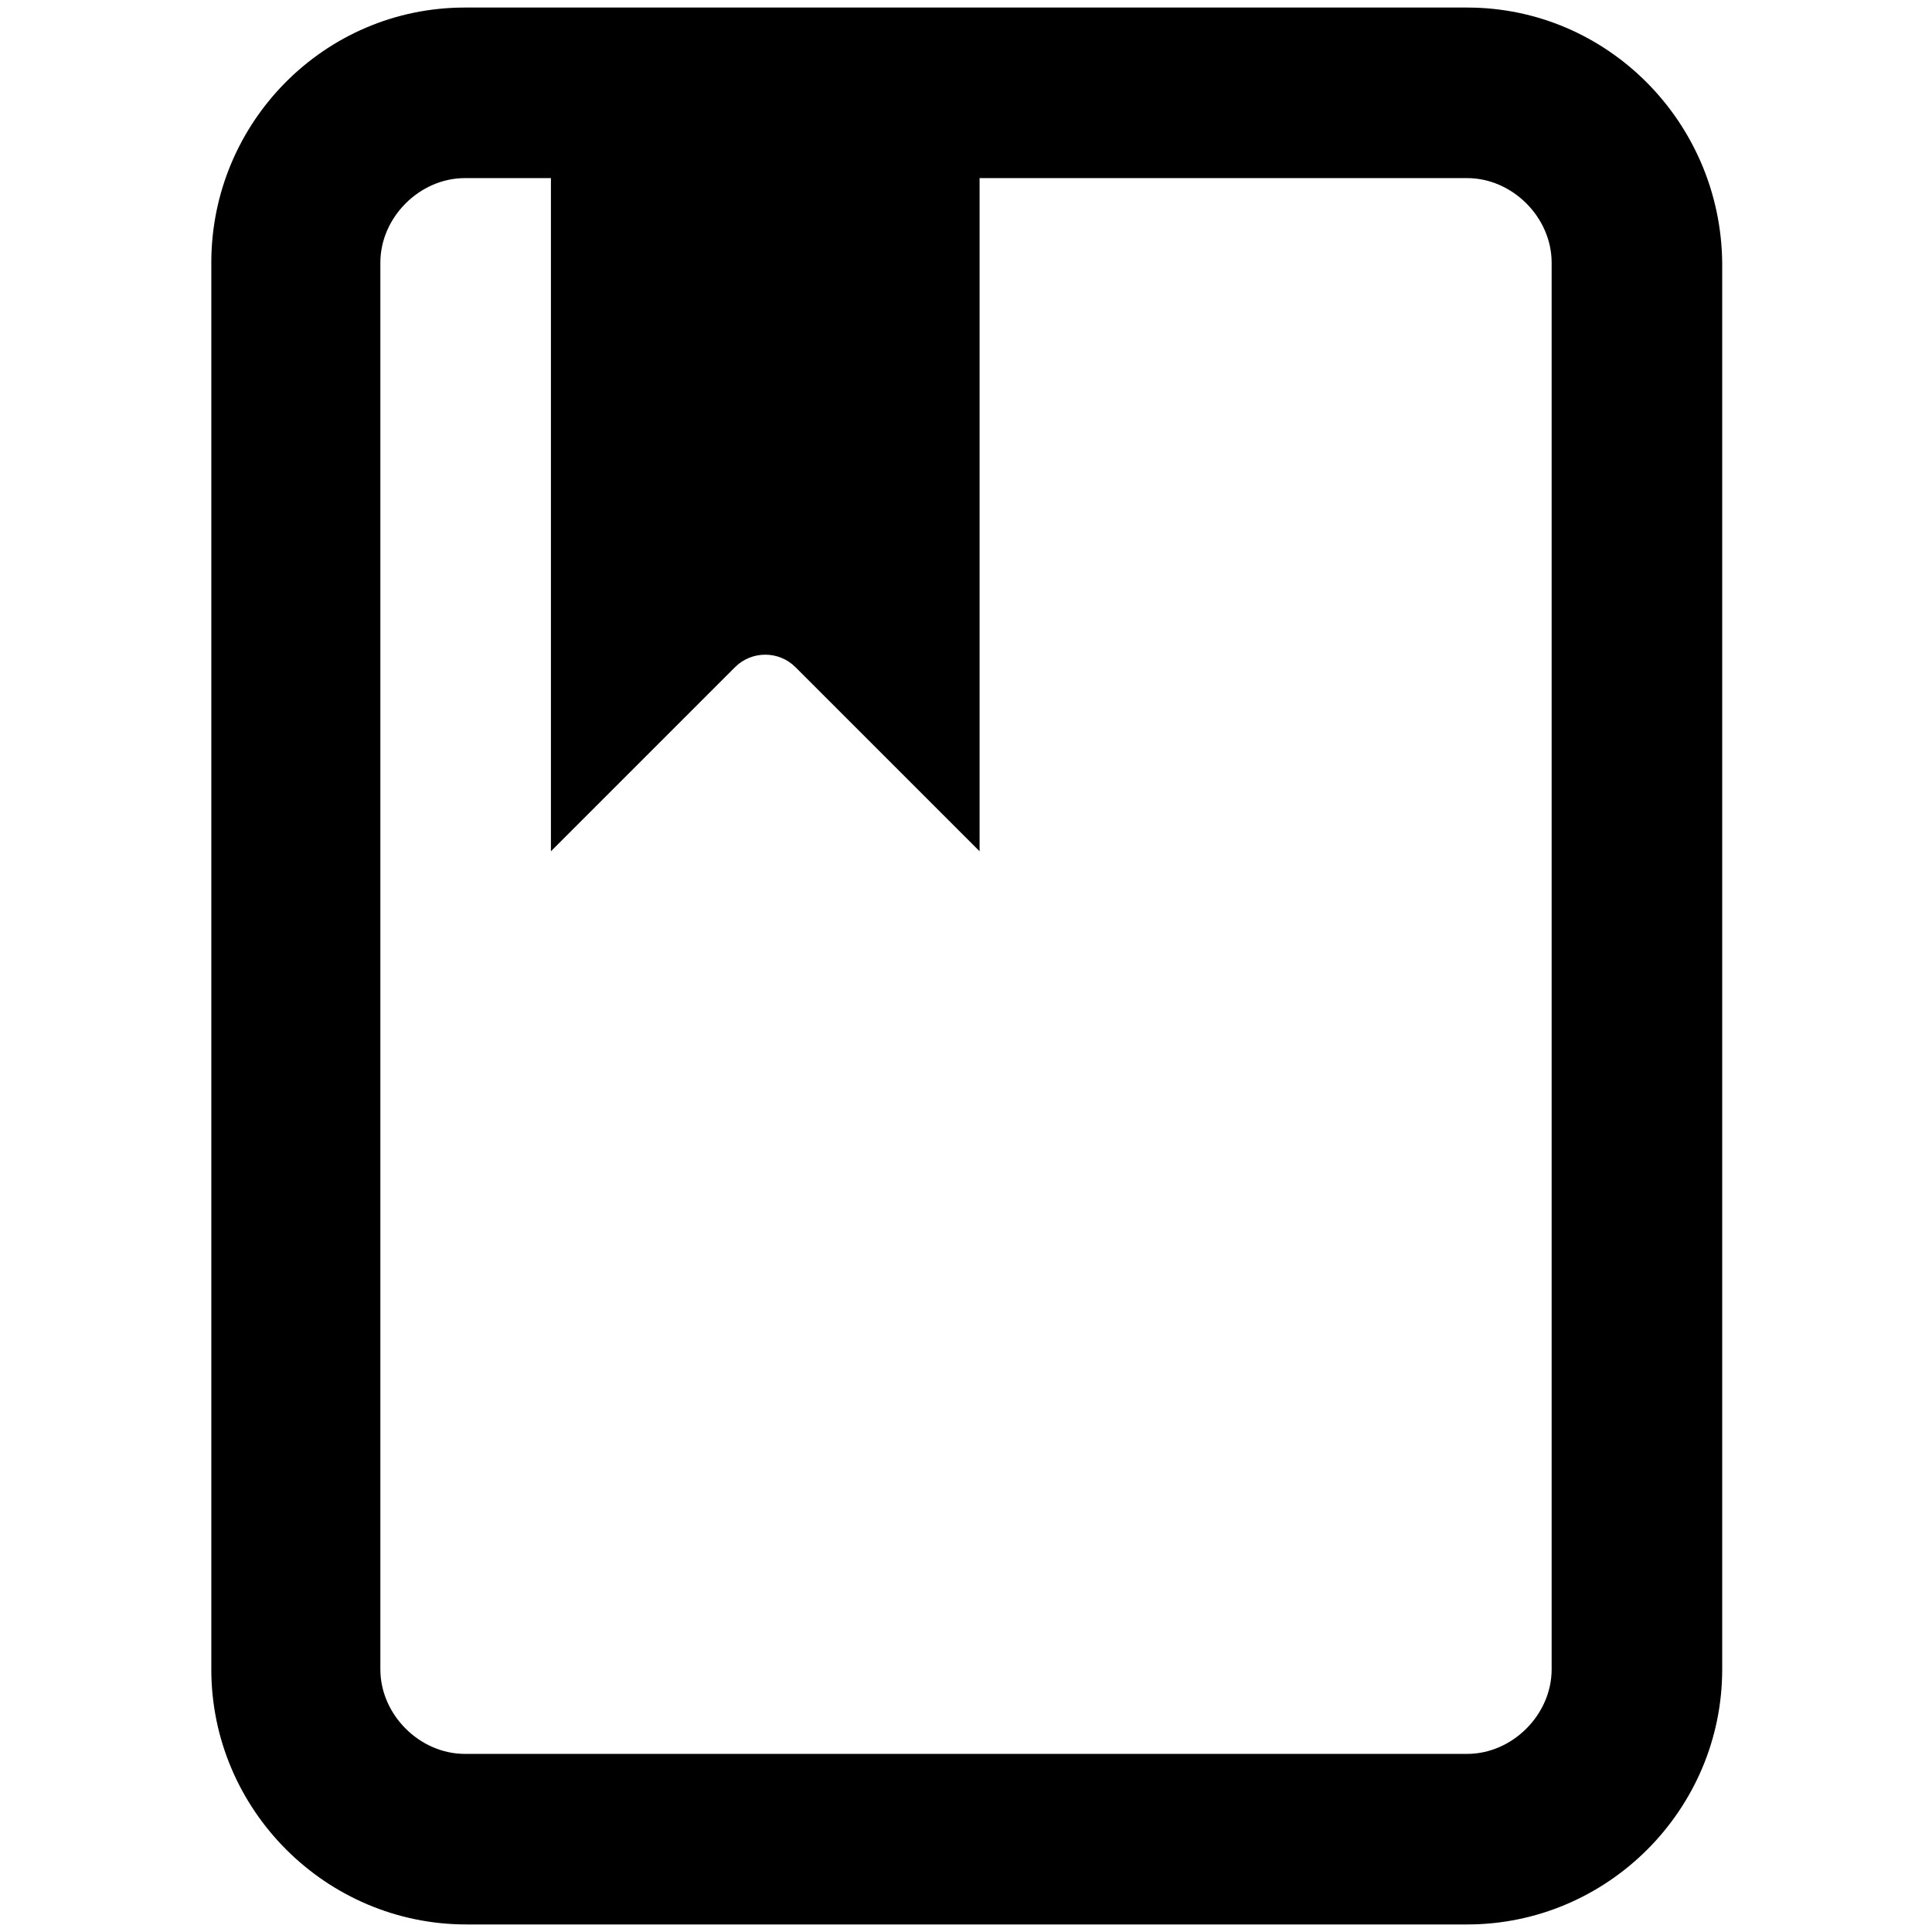 <?xml version="1.0" encoding="utf-8"?>
<!-- Generator: Adobe Illustrator 22.0.1, SVG Export Plug-In . SVG Version: 6.00 Build 0)  -->
<svg version="1.1" id="Layer_1" xmlns="http://www.w3.org/2000/svg" xmlns:xlink="http://www.w3.org/1999/xlink" x="0px" y="0px"
	 viewBox="0 0 128 128" style="enable-background:new 0 0 128 128;" xml:space="preserve">
<style type="text/css">
	.st0{fill:none;}
</style>
<path class="st0" d="M97.2,11.8H64.9v44.6L52.7,44.2c-1.1-1.1-2.9-1.1-4,0L36.5,56.4V11.8h-5.7c-3,0-5.6,2.6-5.6,5.6v93.2
	c0,3,2.6,5.6,5.6,5.6h66.4c3,0,5.6-2.6,5.6-5.6V17.4C102.8,14.4,100.2,11.8,97.2,11.8z"/>
<path d="M97.2,0.5H30.8C21.5,0.5,14,8.1,14,17.4v93.2c0,9.3,7.6,16.9,16.9,16.9h66.3c9.3,0,16.9-7.6,16.9-16.9V17.4
	C114,8.1,106.5,0.5,97.2,0.5z M102.8,110.6c0,3-2.6,5.6-5.6,5.6H30.8c-3,0-5.6-2.6-5.6-5.6V17.4c0-3,2.6-5.6,5.6-5.6h5.7v44.6
	l12.2-12.2c1.1-1.1,2.9-1.1,4,0l12.2,12.2V11.8h32.3c3,0,5.6,2.6,5.6,5.6V110.6z"/>
</svg>
